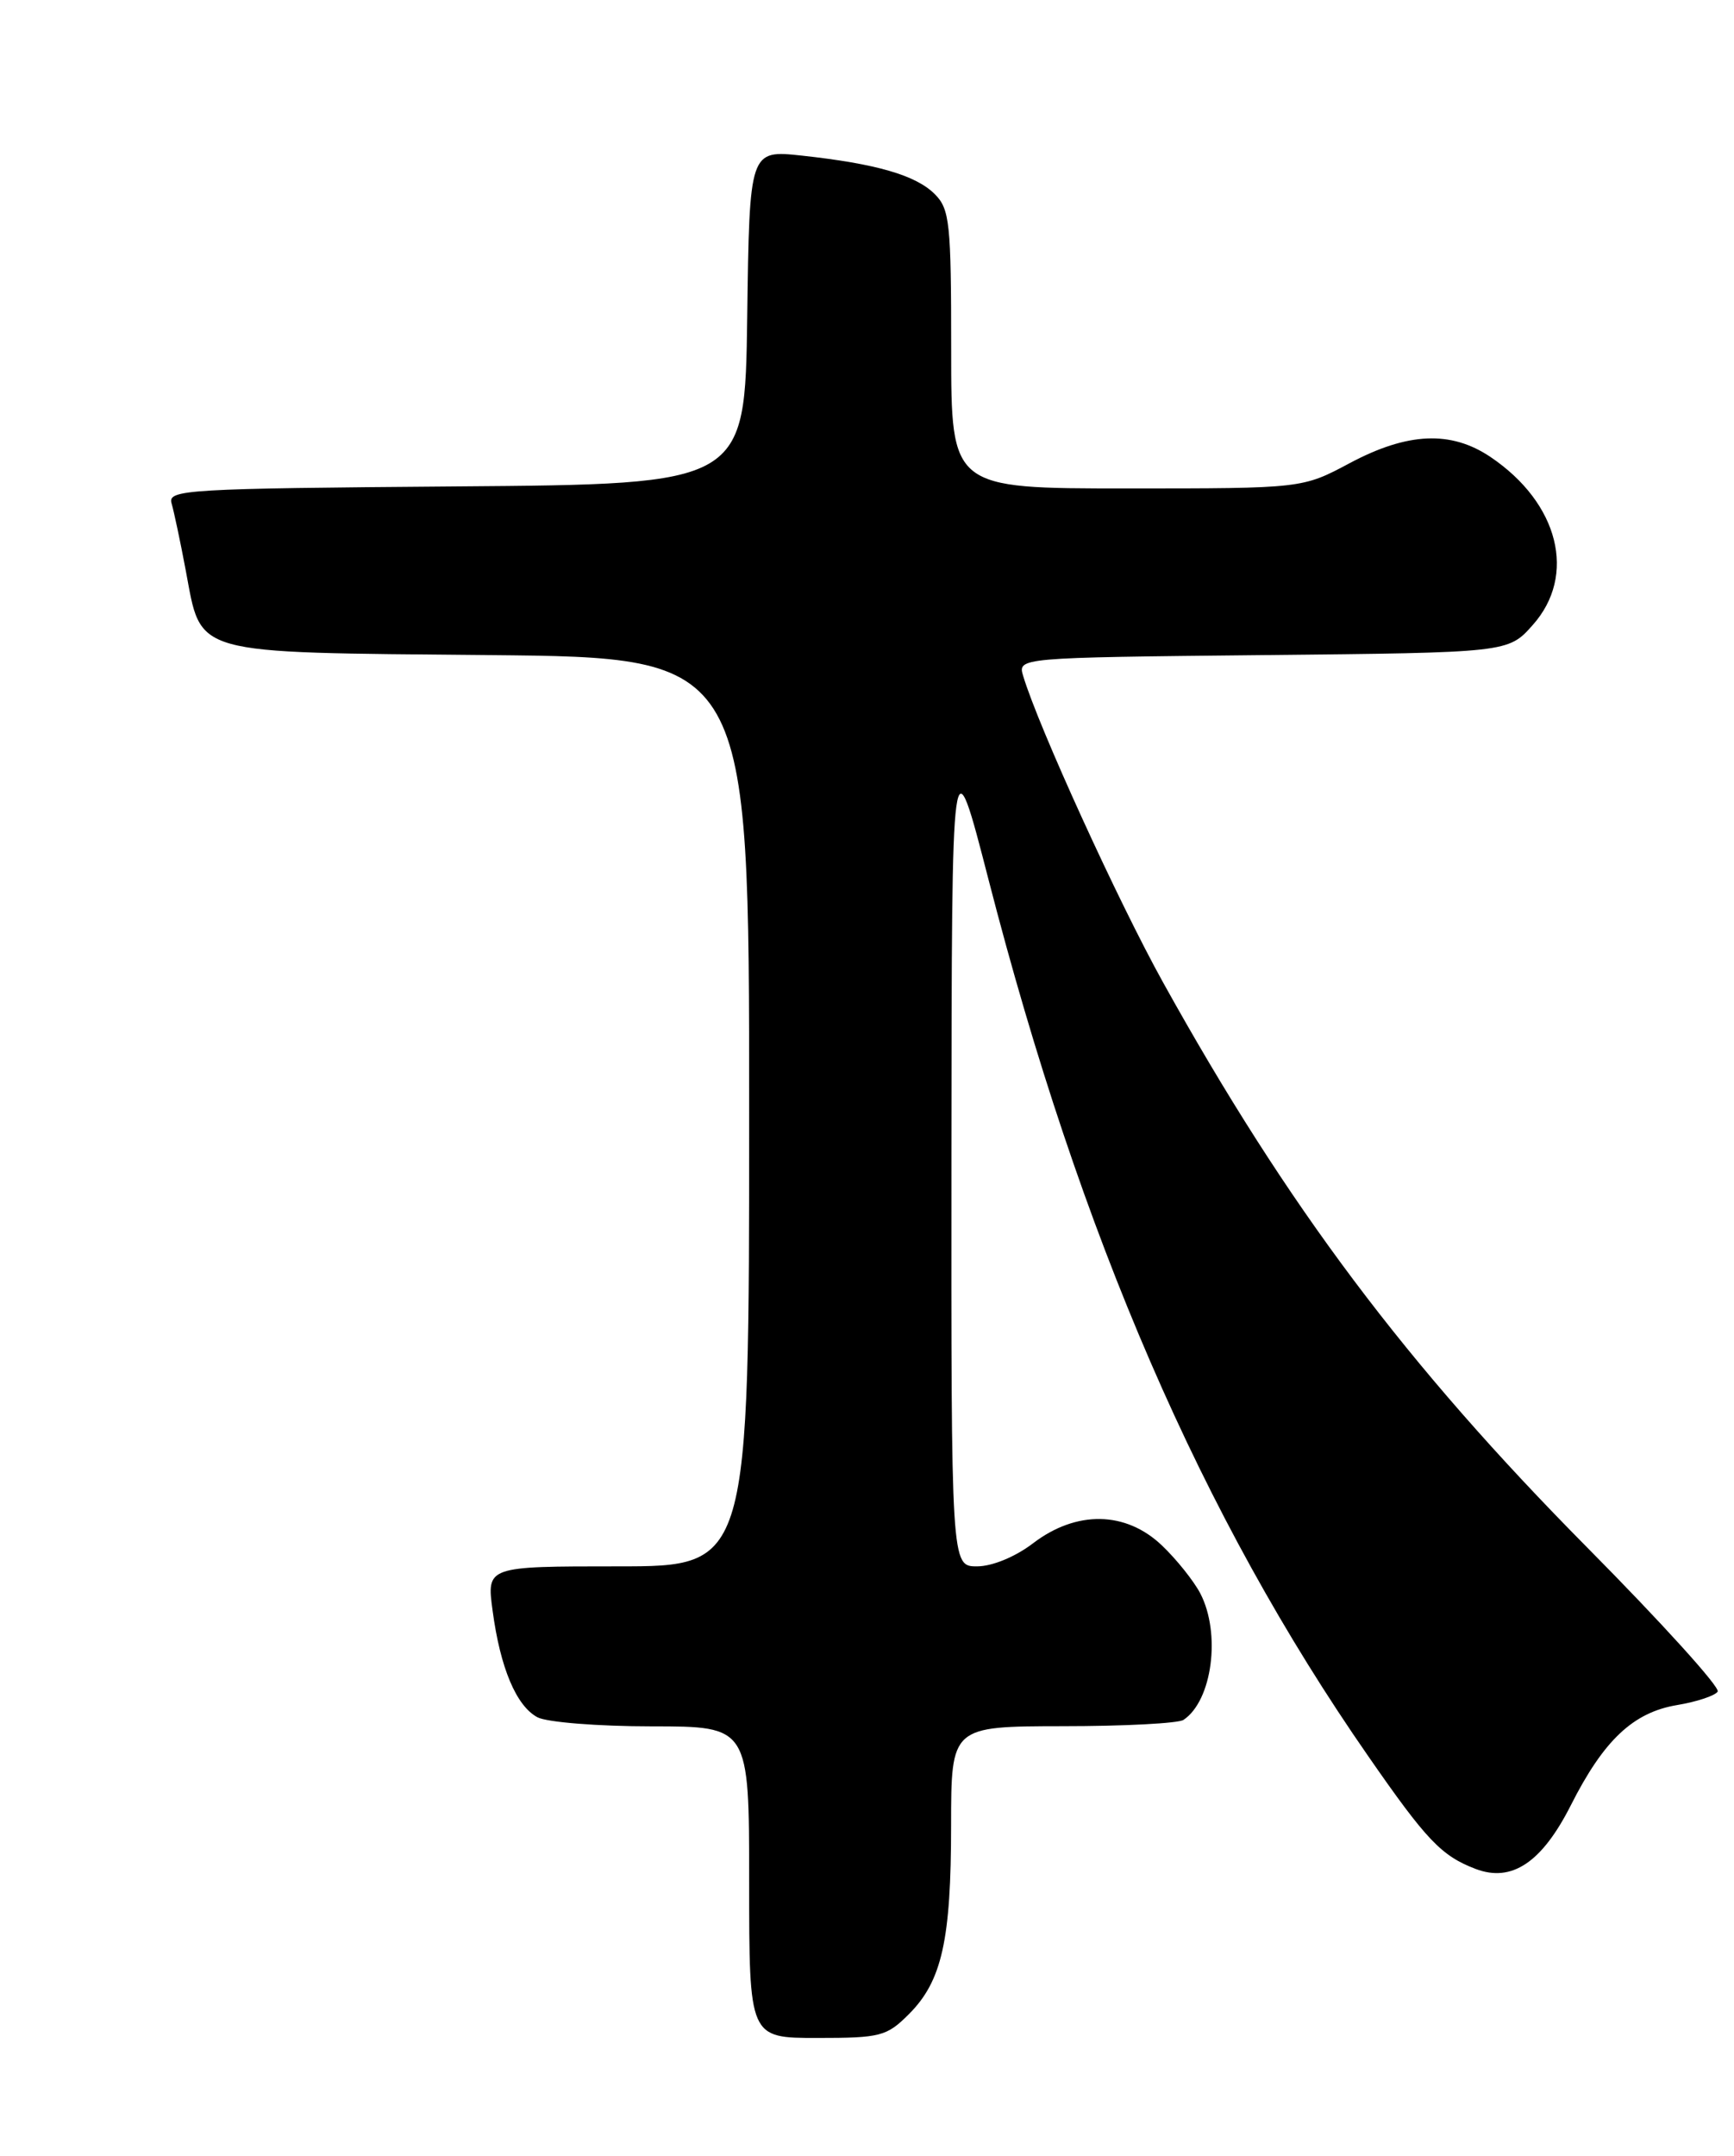 <?xml version="1.0" encoding="UTF-8" standalone="no"?>
<!DOCTYPE svg PUBLIC "-//W3C//DTD SVG 1.1//EN" "http://www.w3.org/Graphics/SVG/1.1/DTD/svg11.dtd" >
<svg xmlns="http://www.w3.org/2000/svg" xmlns:xlink="http://www.w3.org/1999/xlink" version="1.1" viewBox="0 0 206 256">
 <g >
 <path fill="currentColor"
d=" M 107.98 239.17 C 111.90 235.25 112.99 230.39 112.99 216.75 C 113.00 205.00 113.00 205.00 126.25 204.98 C 133.54 204.98 140.00 204.64 140.60 204.23 C 144.02 201.95 145.07 193.96 142.59 189.20 C 141.81 187.72 139.76 185.15 138.02 183.50 C 133.74 179.43 127.88 179.33 122.74 183.25 C 120.62 184.87 117.87 186.00 116.07 186.00 C 113.00 186.00 113.00 186.00 113.03 136.75 C 113.07 87.50 113.07 87.50 117.45 104.50 C 128.37 146.85 142.76 180.06 162.52 208.50 C 169.48 218.54 171.24 220.38 175.31 221.93 C 179.60 223.56 183.17 221.17 186.61 214.38 C 190.52 206.64 194.02 203.34 199.24 202.47 C 201.58 202.08 203.75 201.36 204.06 200.87 C 204.38 200.38 197.39 192.67 188.54 183.74 C 167.04 162.03 152.95 143.27 138.18 116.67 C 132.85 107.08 123.39 86.36 121.56 80.29 C 120.89 78.09 120.89 78.09 150.03 77.79 C 179.17 77.50 179.17 77.50 182.08 74.23 C 187.35 68.33 185.20 59.75 177.08 54.27 C 172.37 51.10 167.23 51.33 160.34 55.00 C 154.72 58.00 154.72 58.00 133.86 58.00 C 113.00 58.00 113.00 58.00 113.00 41.50 C 113.00 26.48 112.83 24.83 111.05 23.05 C 108.80 20.80 104.09 19.44 95.27 18.48 C 89.04 17.81 89.04 17.81 88.77 37.65 C 88.50 57.50 88.50 57.50 54.19 57.76 C 22.15 58.01 19.91 58.14 20.38 59.76 C 20.66 60.72 21.42 64.29 22.06 67.70 C 24.00 77.92 22.33 77.45 58.10 77.79 C 89.00 78.08 89.00 78.08 89.00 132.04 C 89.00 186.00 89.00 186.00 73.41 186.00 C 57.81 186.00 57.81 186.00 58.52 191.25 C 59.43 198.06 61.33 202.57 63.85 203.92 C 64.96 204.51 71.06 205.00 77.43 205.00 C 89.00 205.00 89.00 205.00 89.00 223.50 C 89.00 242.00 89.00 242.00 97.08 242.00 C 104.61 242.00 105.34 241.81 107.98 239.17 Z "/>
</g>
</svg>